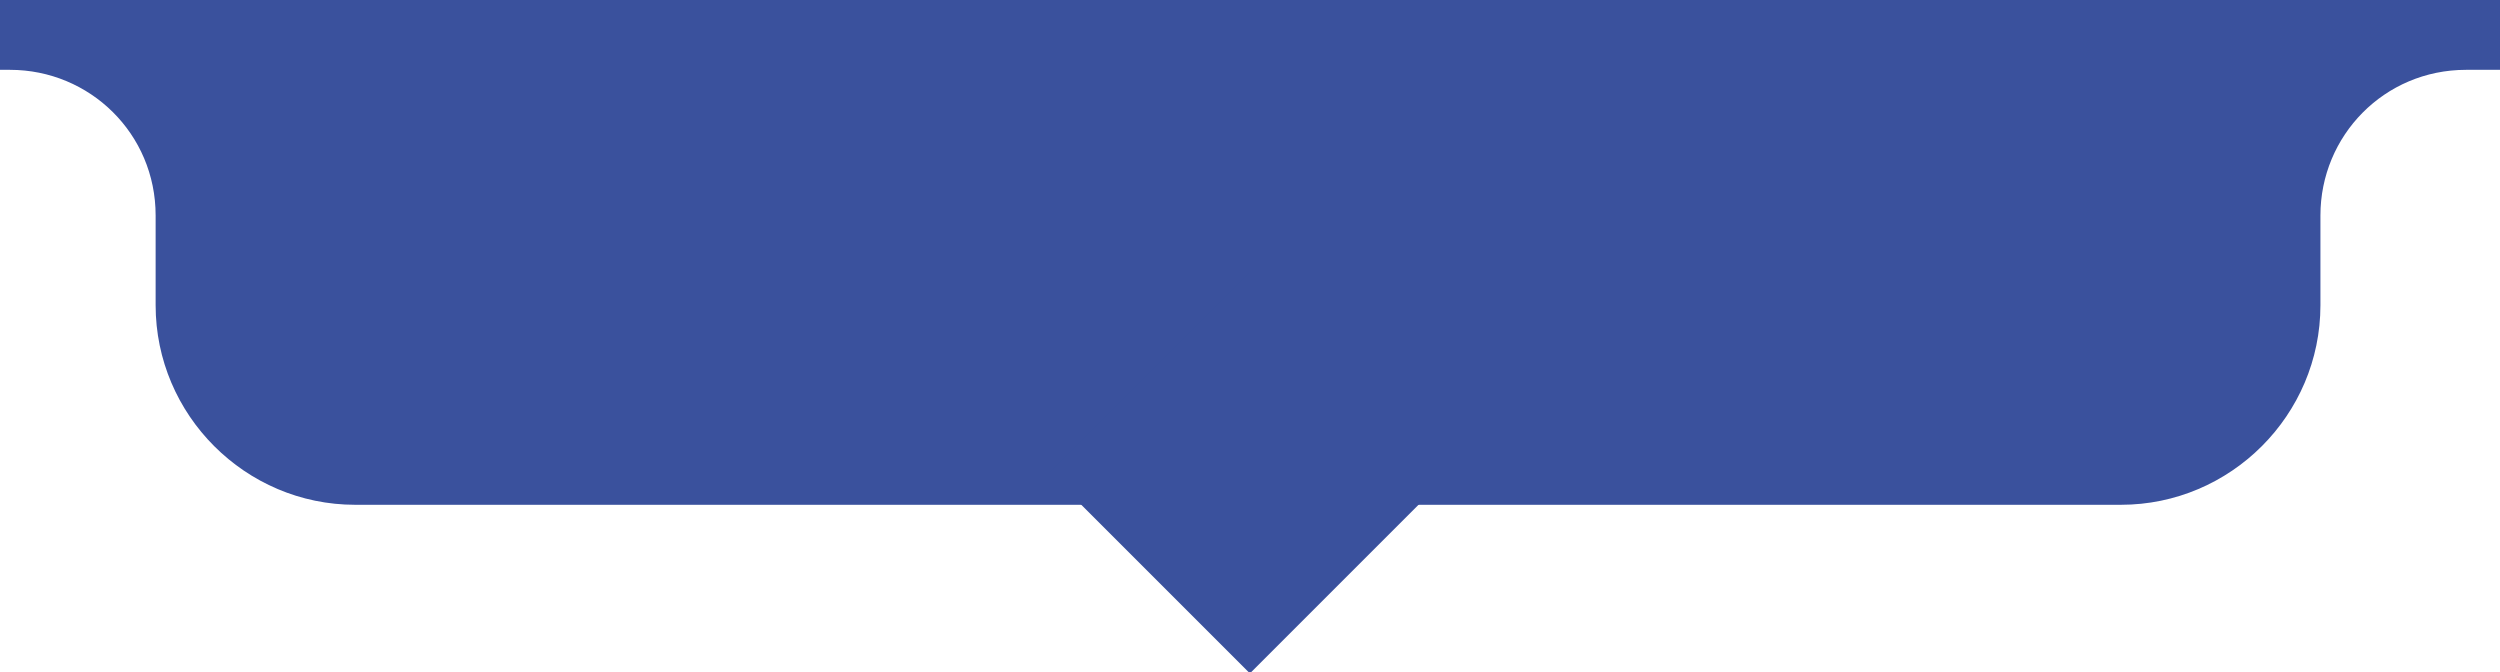 <?xml version="1.0" encoding="utf-8"?>
<!-- Generator: Adobe Illustrator 22.1.0, SVG Export Plug-In . SVG Version: 6.00 Build 0)  -->
<svg version="1.1" id="Layer_1" xmlns="http://www.w3.org/2000/svg" xmlns:xlink="http://www.w3.org/1999/xlink" x="0px" y="0px"
	 viewBox="0 0 125.3 33.7" style="enable-background:new 0 0 125.3 33.7;" xml:space="preserve">
<style type="text/css">
	.st0{fill:#3A519D;}
</style>
<path class="st0" d="M0,3.5h0.5c4,0,7.3,3.2,7.3,7.3v4.5c0,5.5,4.5,10,10,10h88.5c5.5,0,10-4.5,10-10v-4.5c0-4,3.2-7.3,7.3-7.3h1.8
	V0H0V3.5z"/>
<rect x="55.6" y="16.6" transform="matrix(0.707 0.707 -0.707 0.707 35.072 -37.373)" class="st0" width="14.2" height="14.2"/>
</svg>
